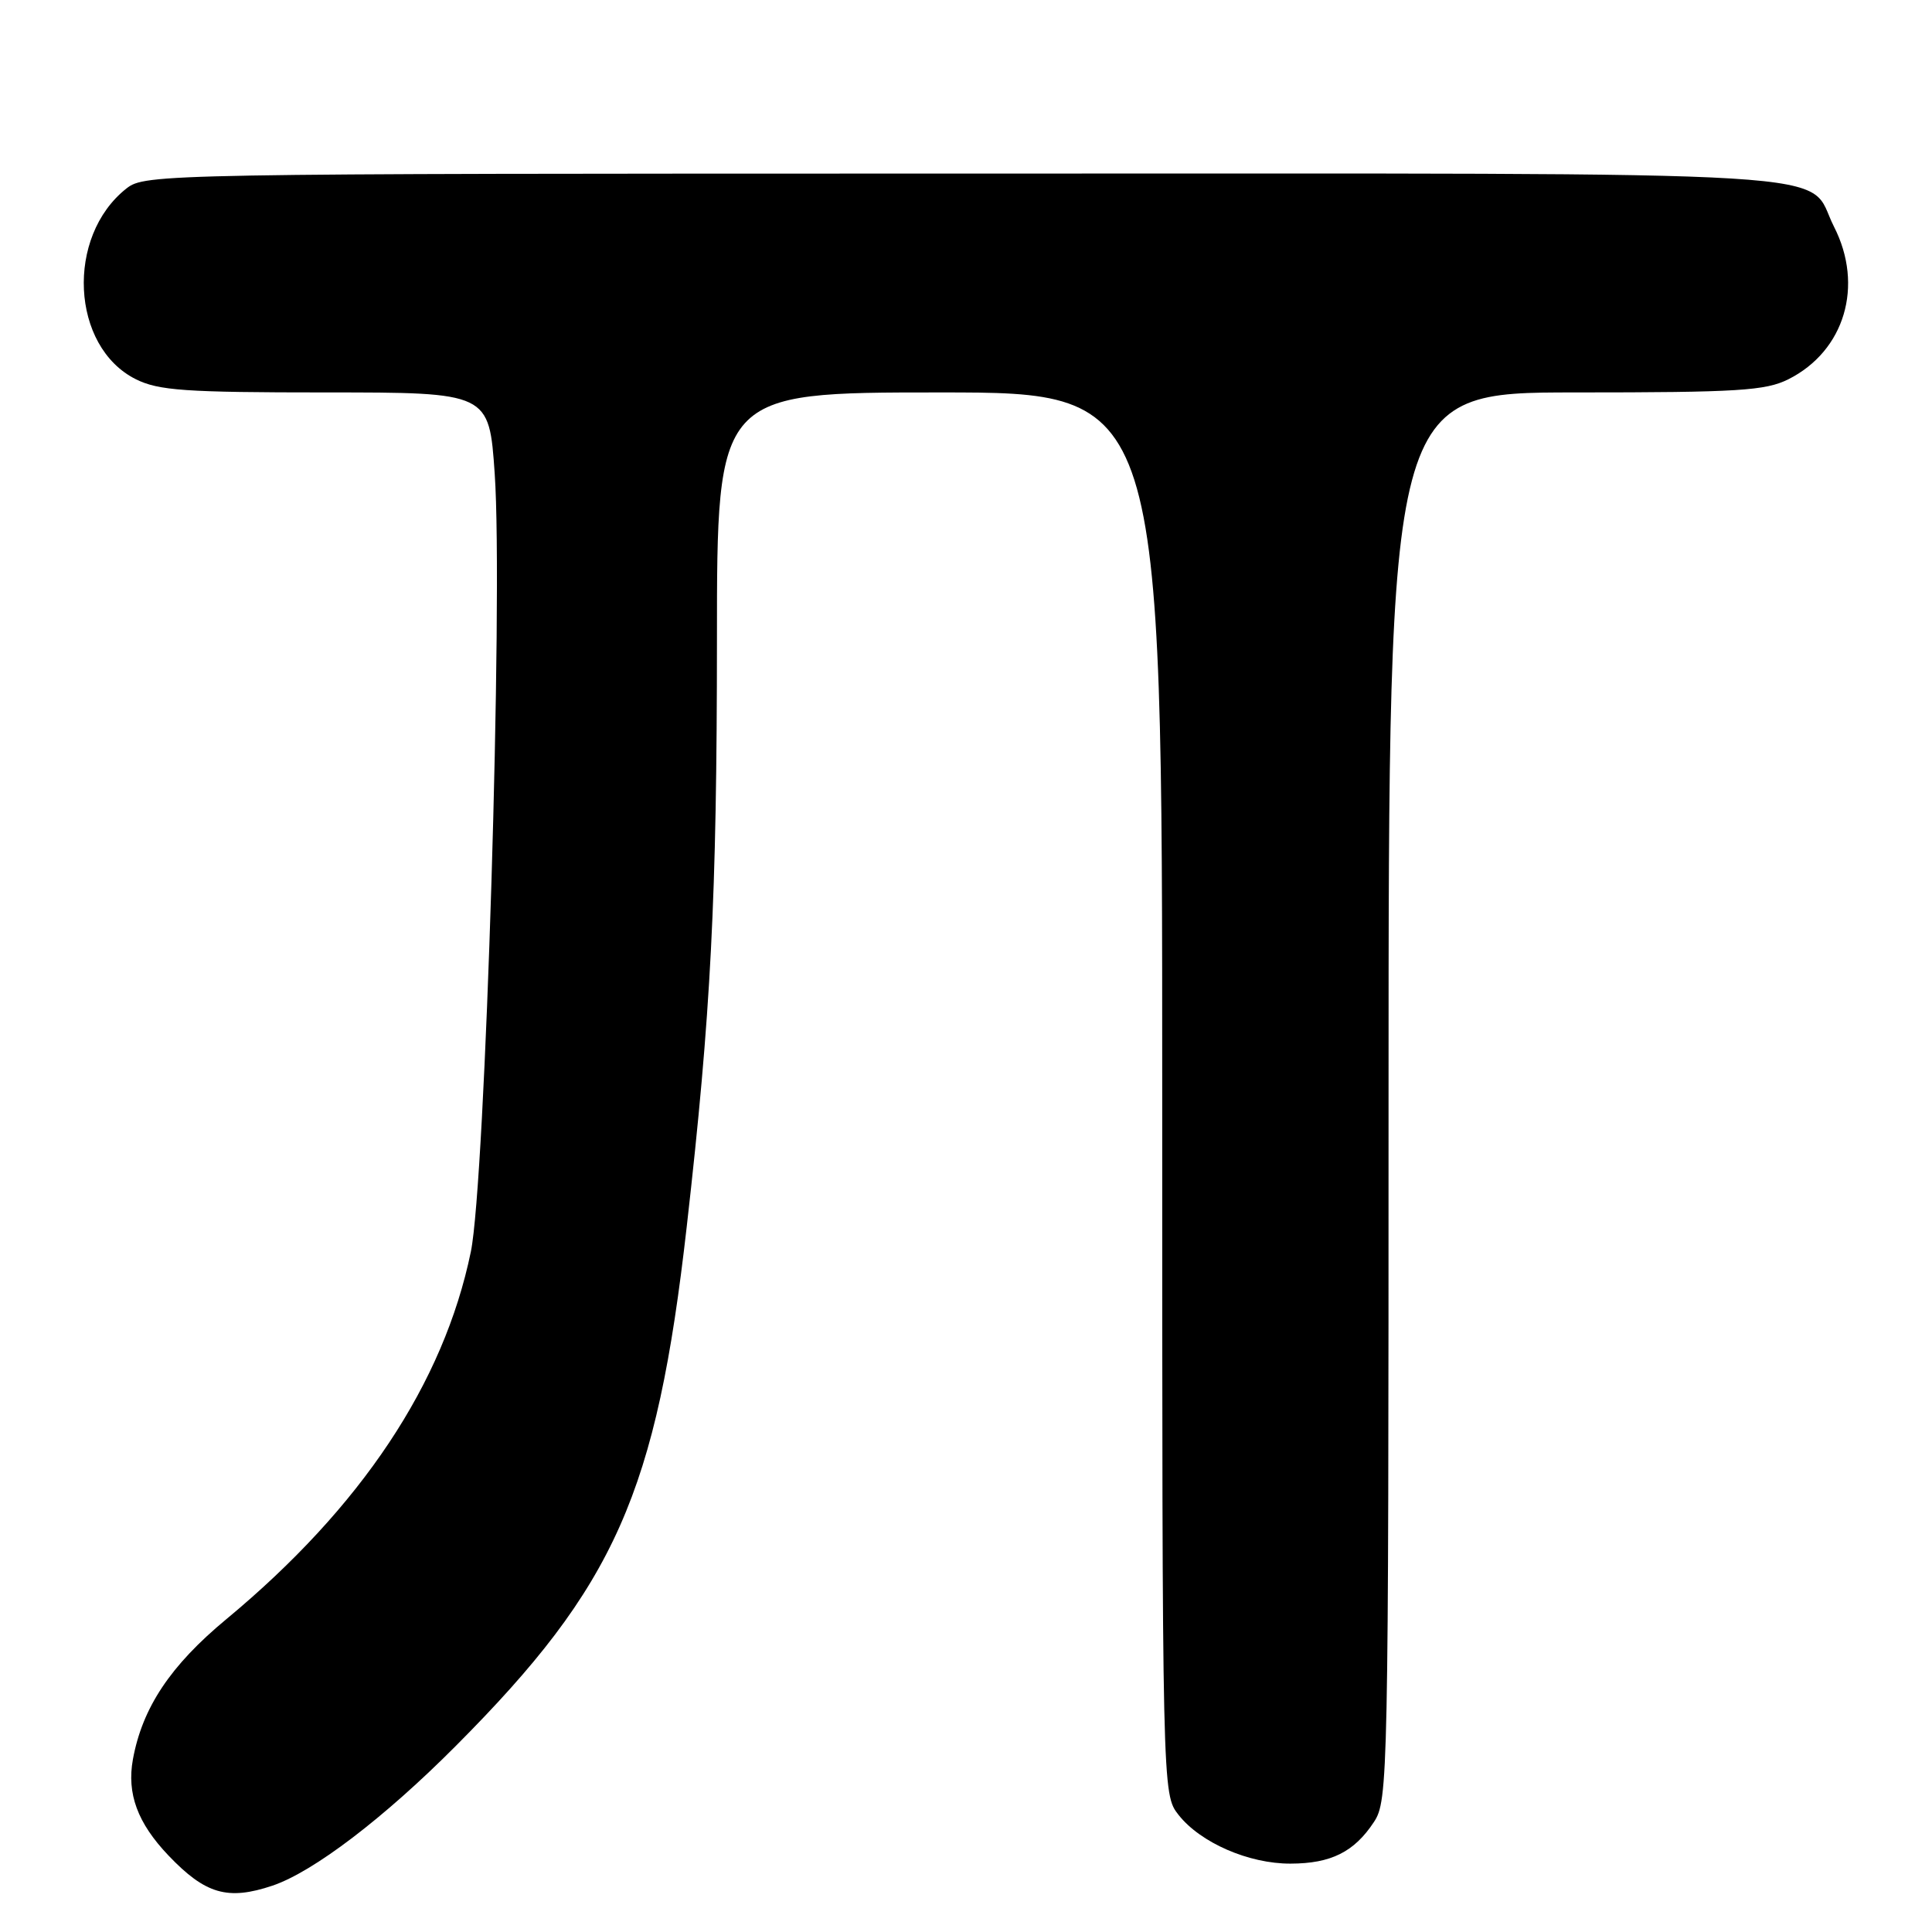 <?xml version="1.0" encoding="UTF-8" standalone="no"?>
<!DOCTYPE svg PUBLIC "-//W3C//DTD SVG 1.1//EN" "http://www.w3.org/Graphics/SVG/1.1/DTD/svg11.dtd" >
<svg xmlns="http://www.w3.org/2000/svg" xmlns:xlink="http://www.w3.org/1999/xlink" version="1.1" viewBox="0 0 256 256">
 <g >
 <path fill="currentColor"
d=" M 36.10 249.86 C 41.52 248.03 50.90 240.89 60.40 231.34 C 81.55 210.11 86.99 197.86 91.00 162.50 C 94.21 134.26 94.99 119.02 95.00 84.75 C 95.00 52.00 95.00 52.00 124.50 52.00 C 154.00 52.00 154.00 52.00 154.00 144.87 C 154.00 237.73 154.00 237.73 156.17 240.49 C 159.07 244.17 165.47 246.96 171.00 246.94 C 176.37 246.93 179.44 245.39 182.05 241.43 C 183.93 238.59 183.99 235.74 183.99 145.25 C 184.00 52.00 184.00 52.00 208.75 52.00 C 230.32 52.00 233.95 51.77 236.98 50.25 C 244.43 46.50 247.01 37.86 243.01 30.03 C 239.12 22.40 248.94 23.00 127.91 23.00 C 21.28 23.00 19.22 23.04 16.76 24.97 C 8.68 31.33 9.39 45.95 18.00 50.25 C 21.01 51.75 24.54 52.00 43.15 52.00 C 64.81 52.00 64.81 52.00 65.55 62.75 C 66.69 79.09 64.31 156.56 62.39 165.86 C 58.79 183.31 47.85 199.74 29.99 214.55 C 22.57 220.70 18.86 226.28 17.61 233.13 C 16.79 237.67 18.22 241.55 22.31 245.85 C 27.21 250.99 30.17 251.85 36.10 249.86 Z "/>
</g>
</svg>